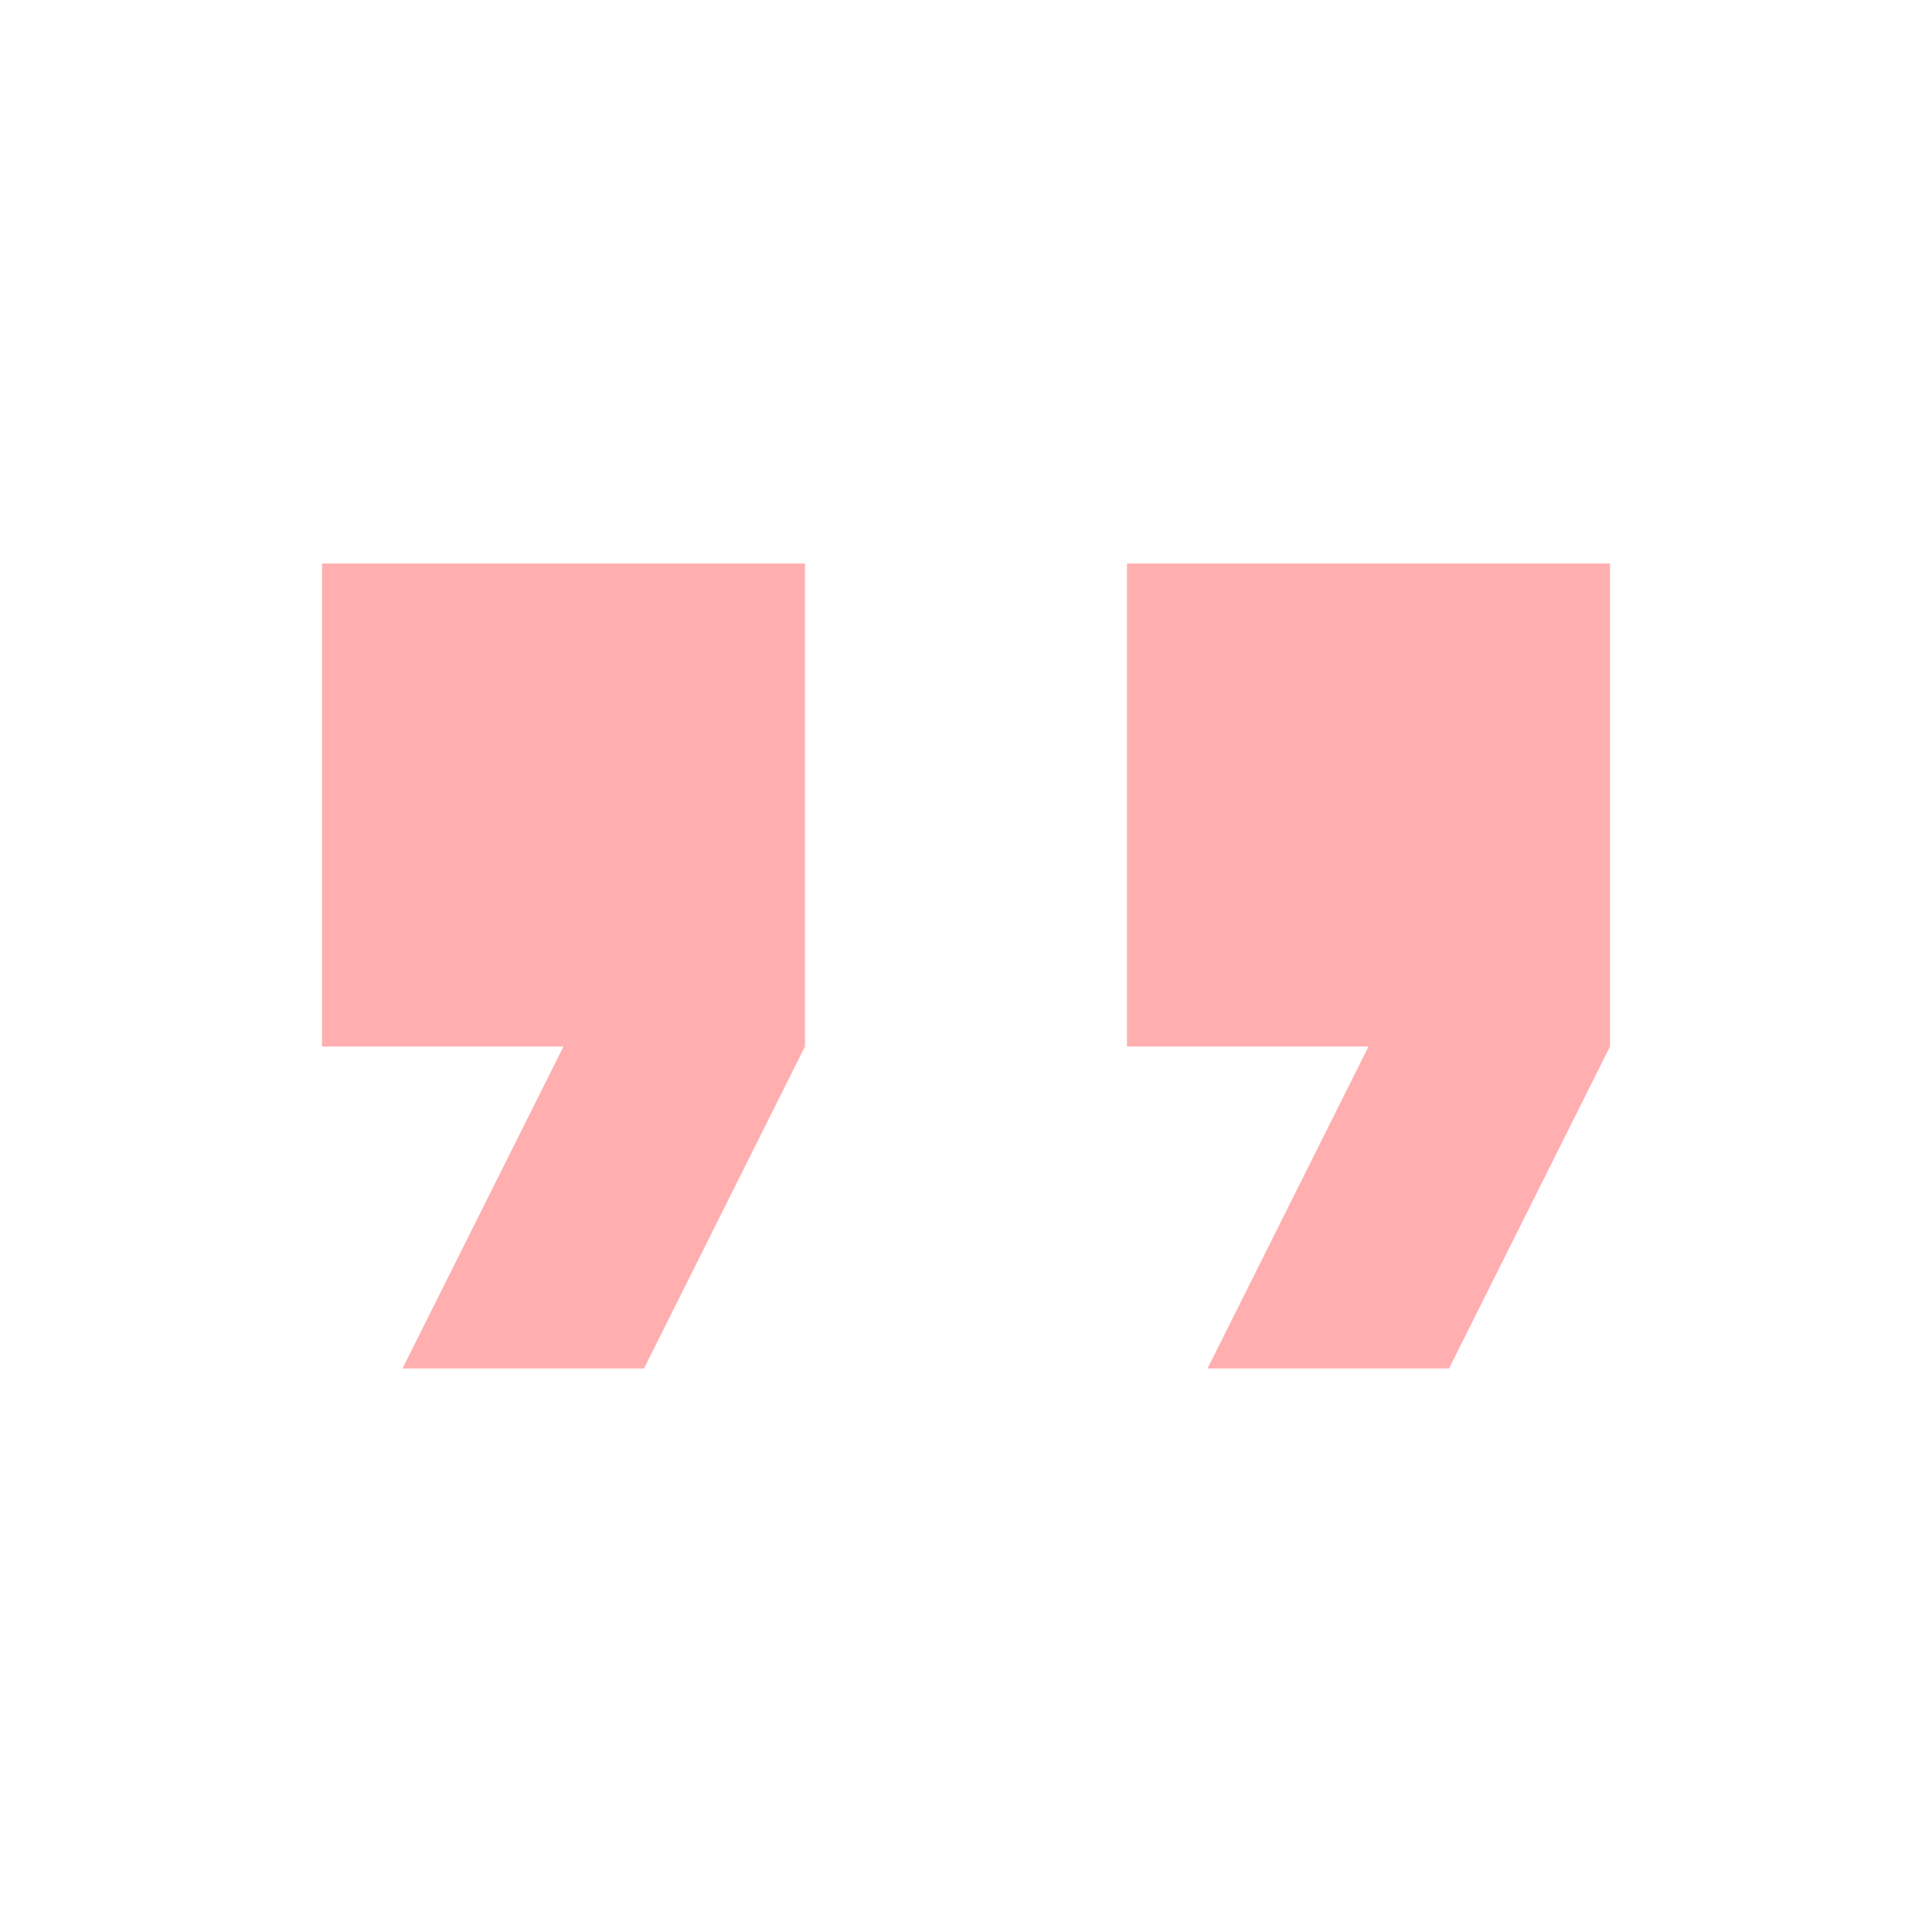 <svg width="156" height="156" viewBox="0 0 156 156" fill="none" xmlns="http://www.w3.org/2000/svg">
<g id="ic:sharp-format-quote">
<path id="Vector" d="M32.5 110.5H52L65 84.5V45.5H26V84.5H45.5L32.5 110.5ZM97.5 110.5H117L130 84.5V45.5H91V84.5H110.5L97.5 110.5Z" fill="#FFAFAF"/>
</g>
</svg>
